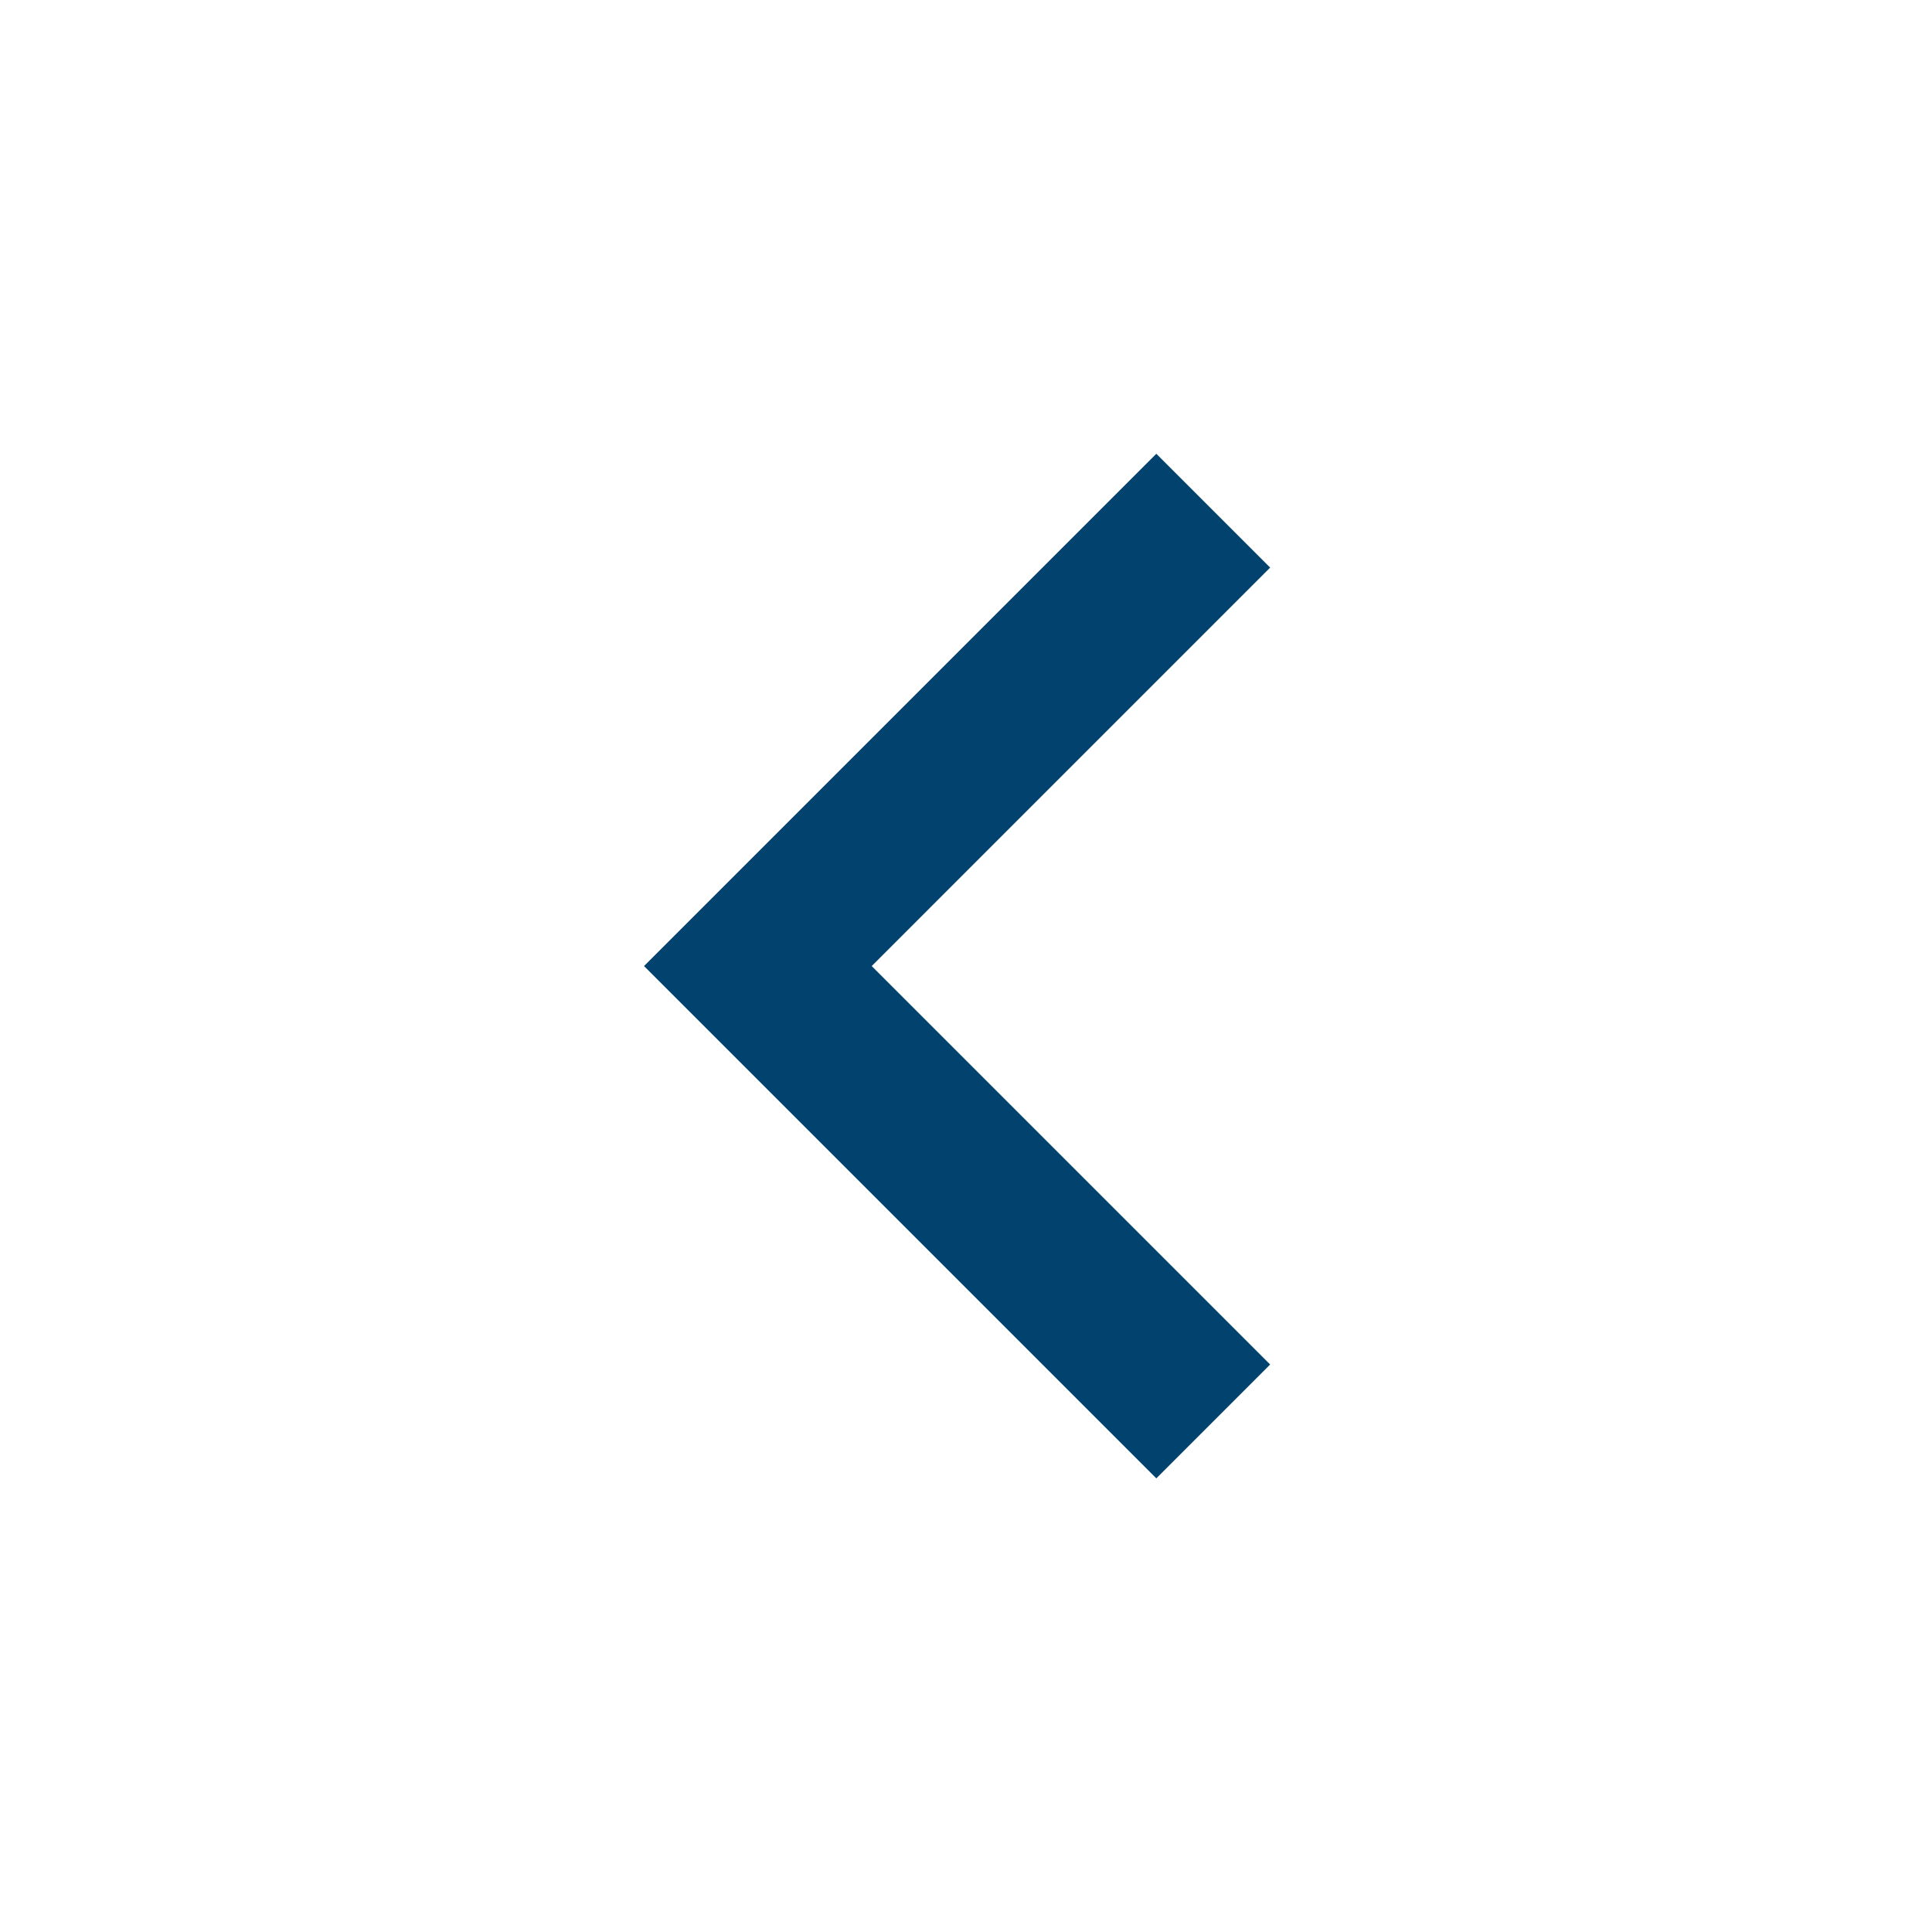 <svg width="61" height="61" viewBox="0 0 61 61" fill="none" xmlns="http://www.w3.org/2000/svg">
<g id="arrow-right-s-line">
<path id="Vector" d="M27.523 30.502L40.103 17.921L36.509 14.327L20.334 30.502L36.509 46.677L40.103 43.082L27.523 30.502Z" fill="#01426F"/>
</g>
</svg>
